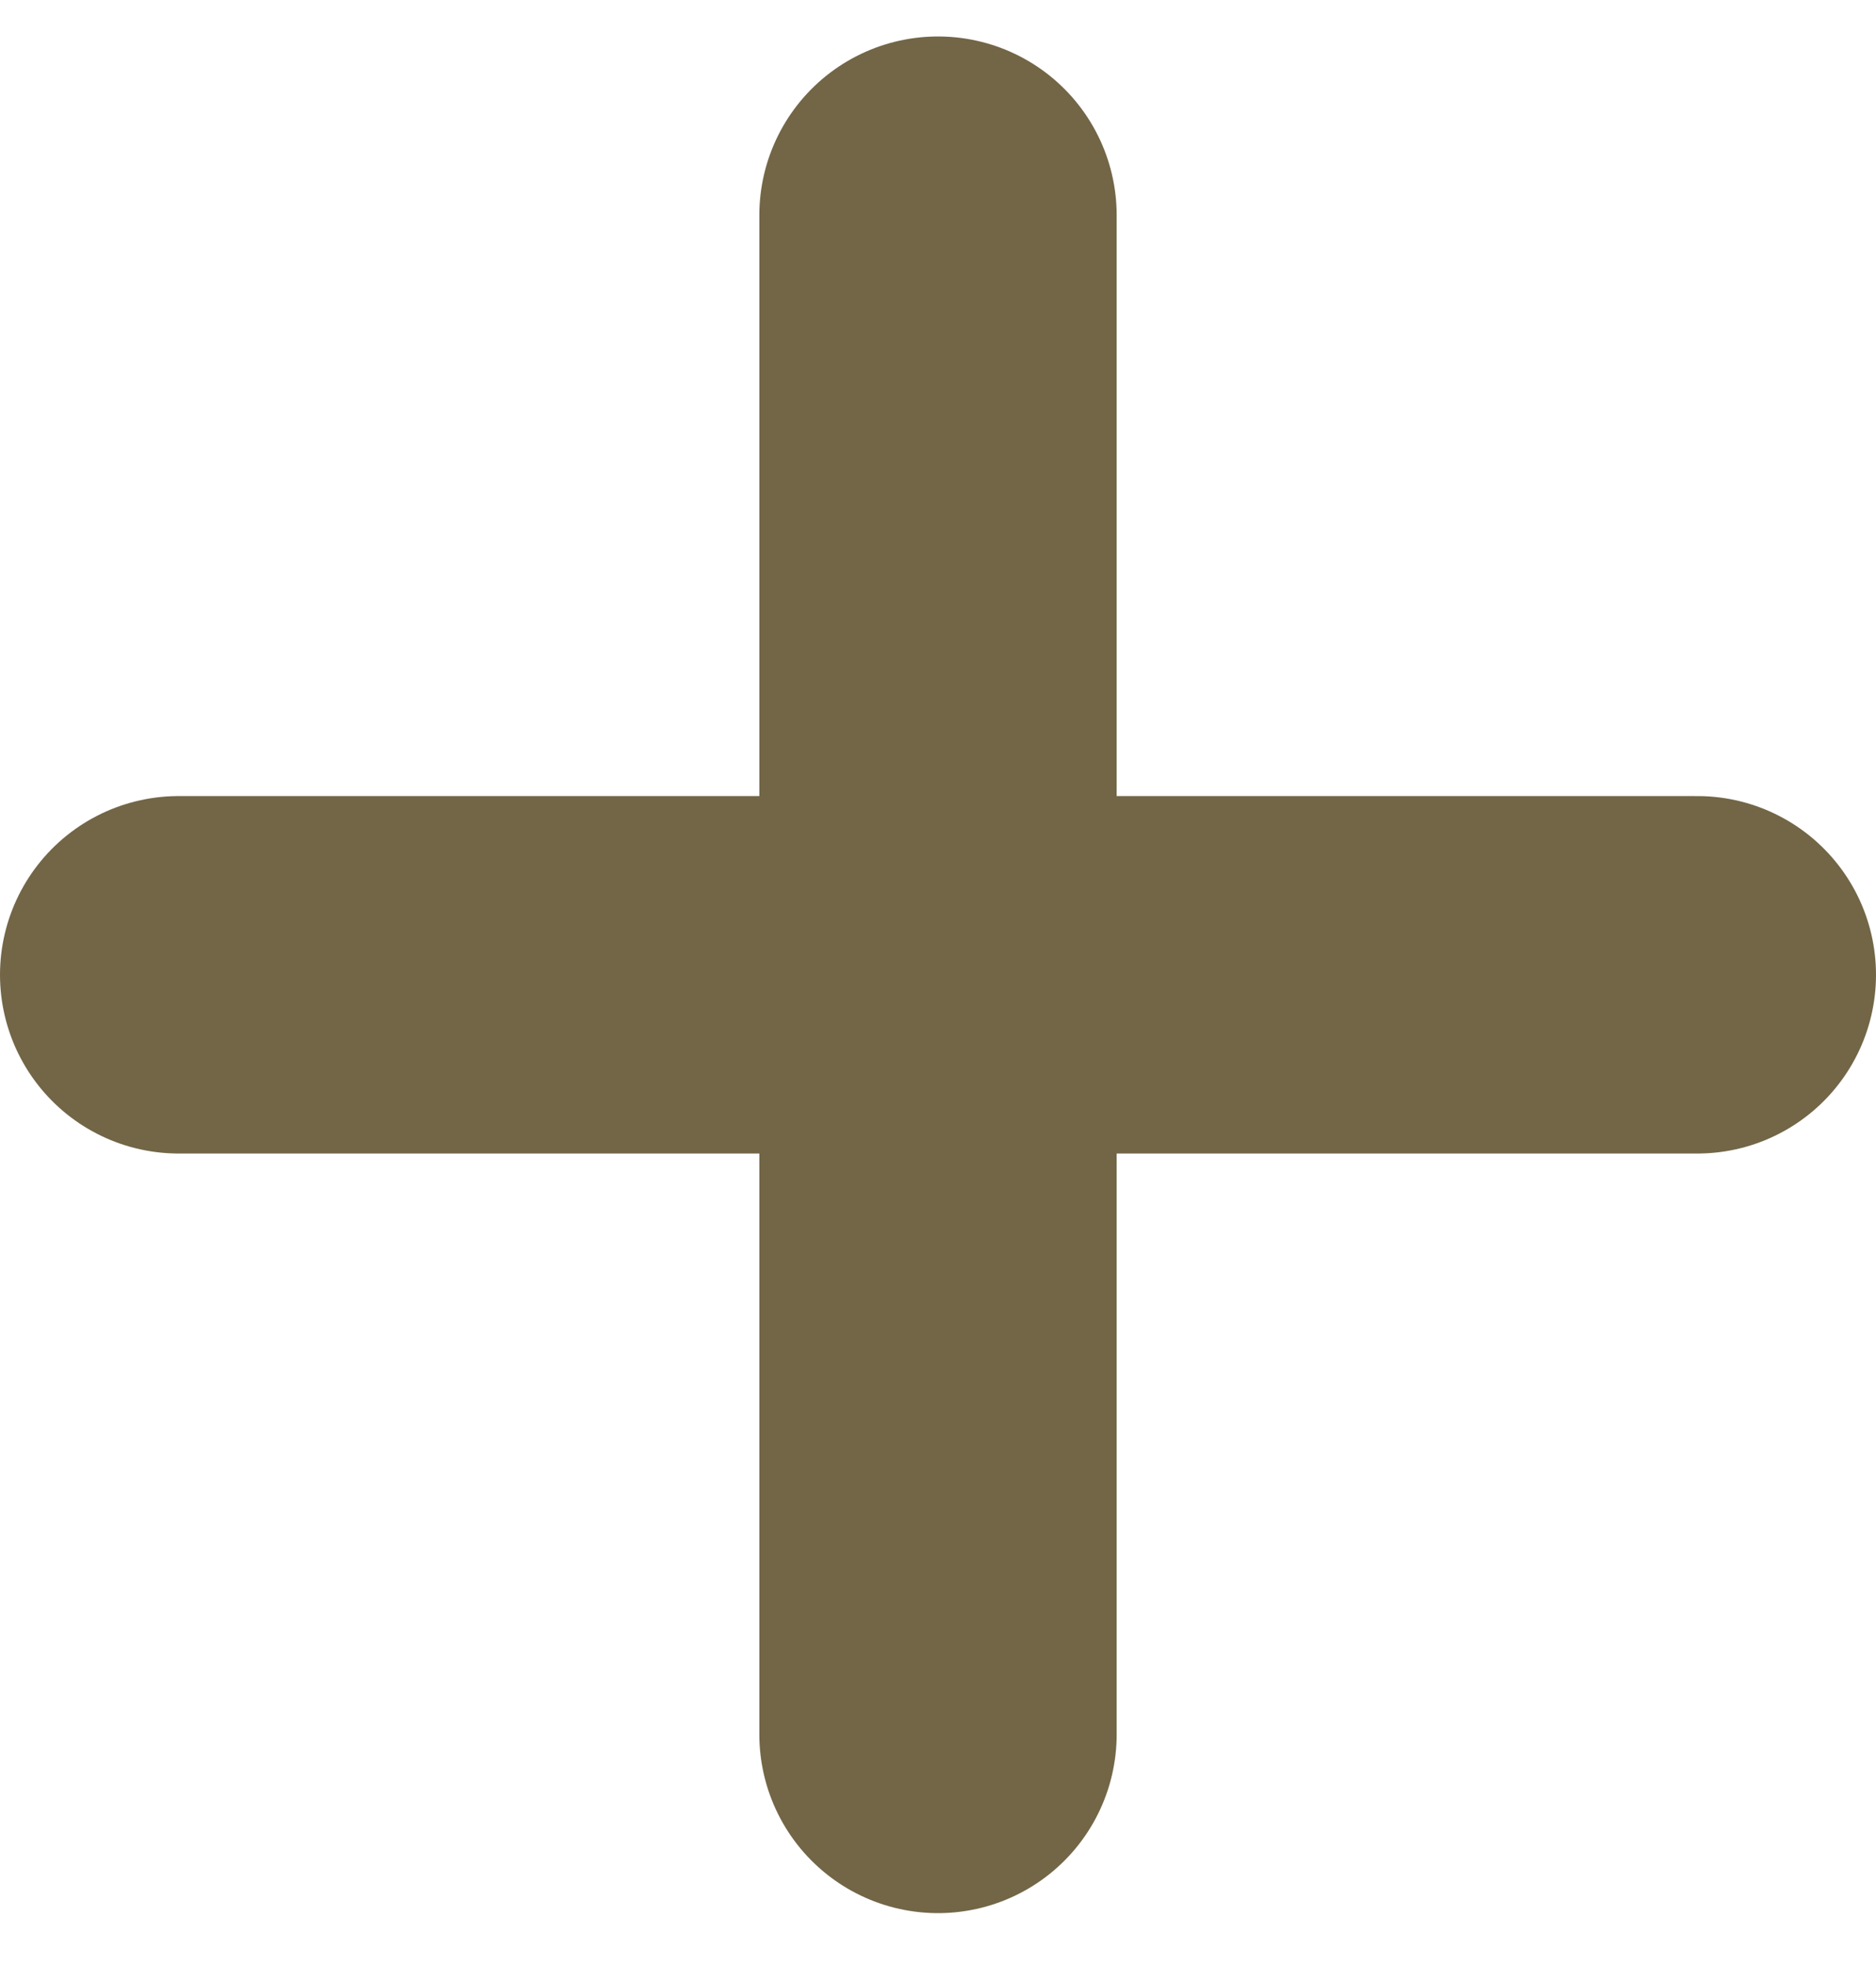 <svg width="21" height="22" viewBox="0 0 21 22" fill="none" xmlns="http://www.w3.org/2000/svg">
<path d="M2 10.908H19" stroke="#726647" stroke-width="4" stroke-linecap="round" stroke-linejoin="round"/>
<path d="M10.5 2.408V19.408" stroke="#726647" stroke-width="4" stroke-linecap="round" stroke-linejoin="round"/>
</svg>
